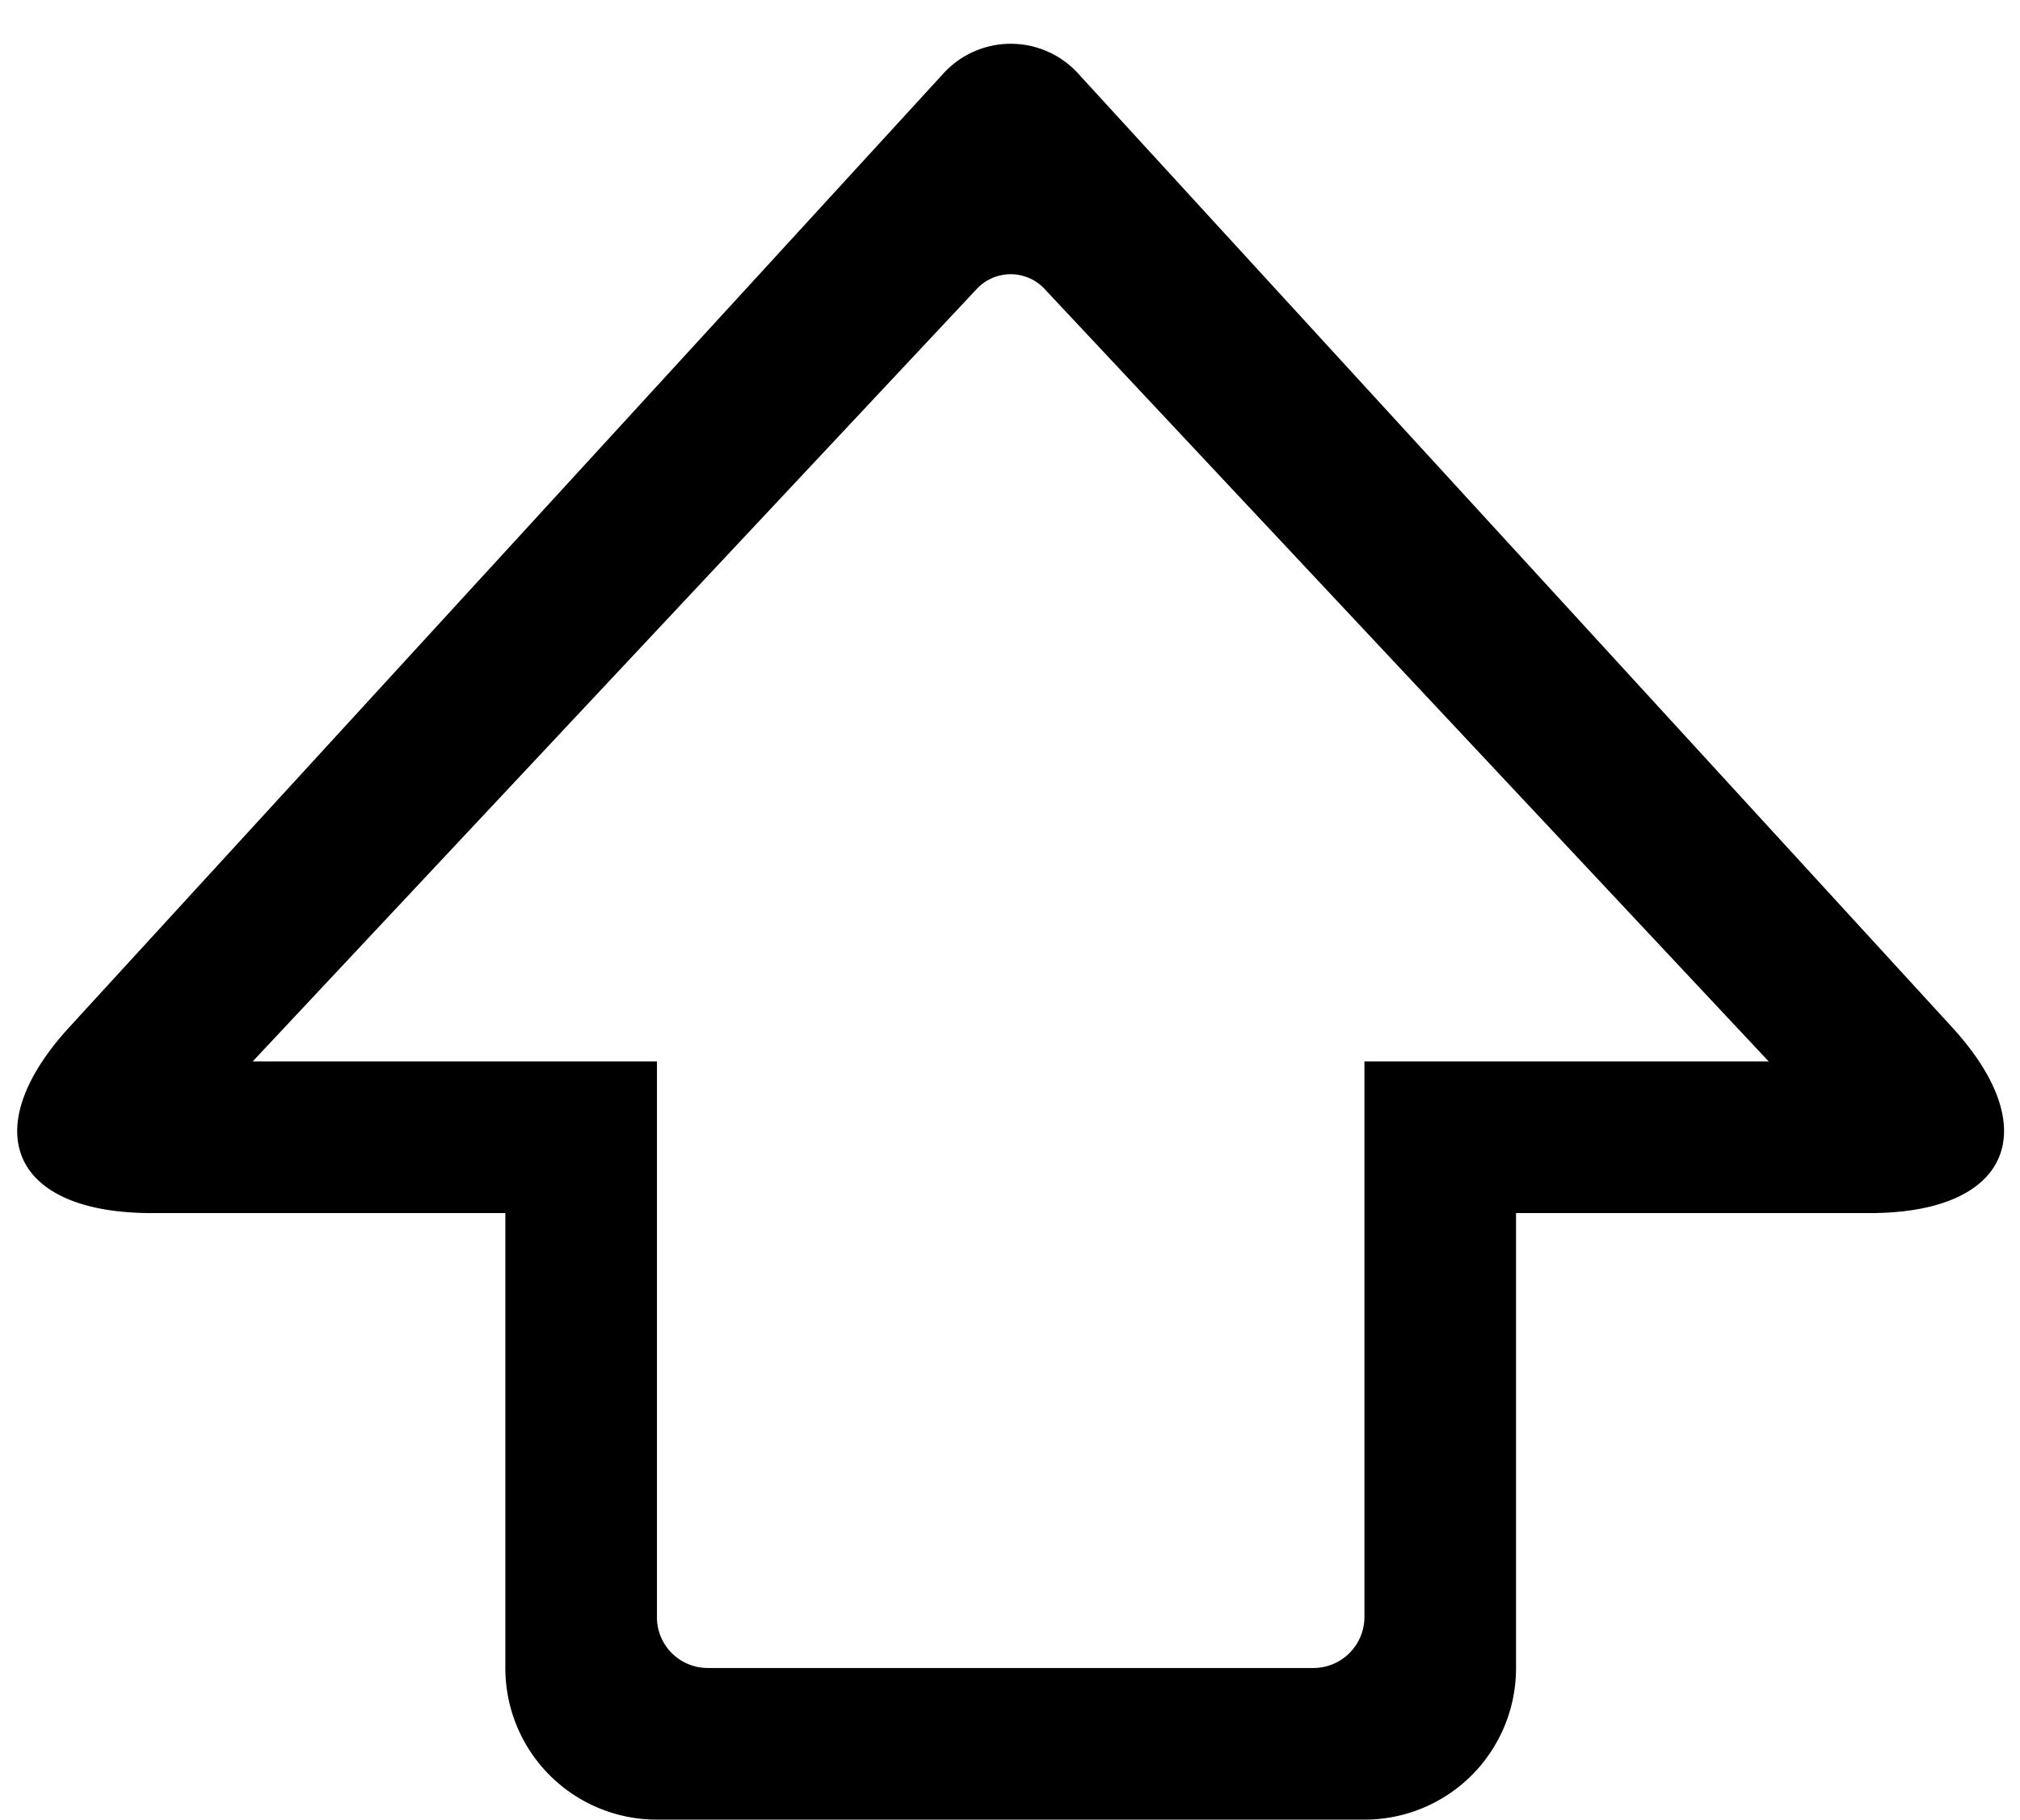 <?xml version="1.0" standalone="no"?><!DOCTYPE svg PUBLIC "-//W3C//DTD SVG 1.1//EN" "http://www.w3.org/Graphics/SVG/1.1/DTD/svg11.dtd"><svg t="1508825736163" class="icon" style="" viewBox="0 0 1137 1024" version="1.1" xmlns="http://www.w3.org/2000/svg" p-id="2713" xmlns:xlink="http://www.w3.org/1999/xlink" width="222.07" height="200"><defs><style type="text/css"></style></defs><path d="M607.346 41.927l491.236 535.95C1151.687 635.733 1130.951 682.667 1052.416 682.667H853.333v256.085A85.22 85.22 0 0 1 768.171 1024H369.607A85.248 85.248 0 0 1 284.444 938.752V682.667H85.39c-78.876 0-99.271-46.933-46.222-104.789L530.489 41.927a51.371 51.371 0 0 1 76.885 0z m-19.029 121.031a26.169 26.169 0 0 0-38.855 0L142.222 597.333h227.556v312.832c0 15.73 12.8 28.501 28.644 28.501h340.935A28.729 28.729 0 0 0 768 910.165V597.333h227.556L588.316 162.987z" p-id="2714"></path></svg>